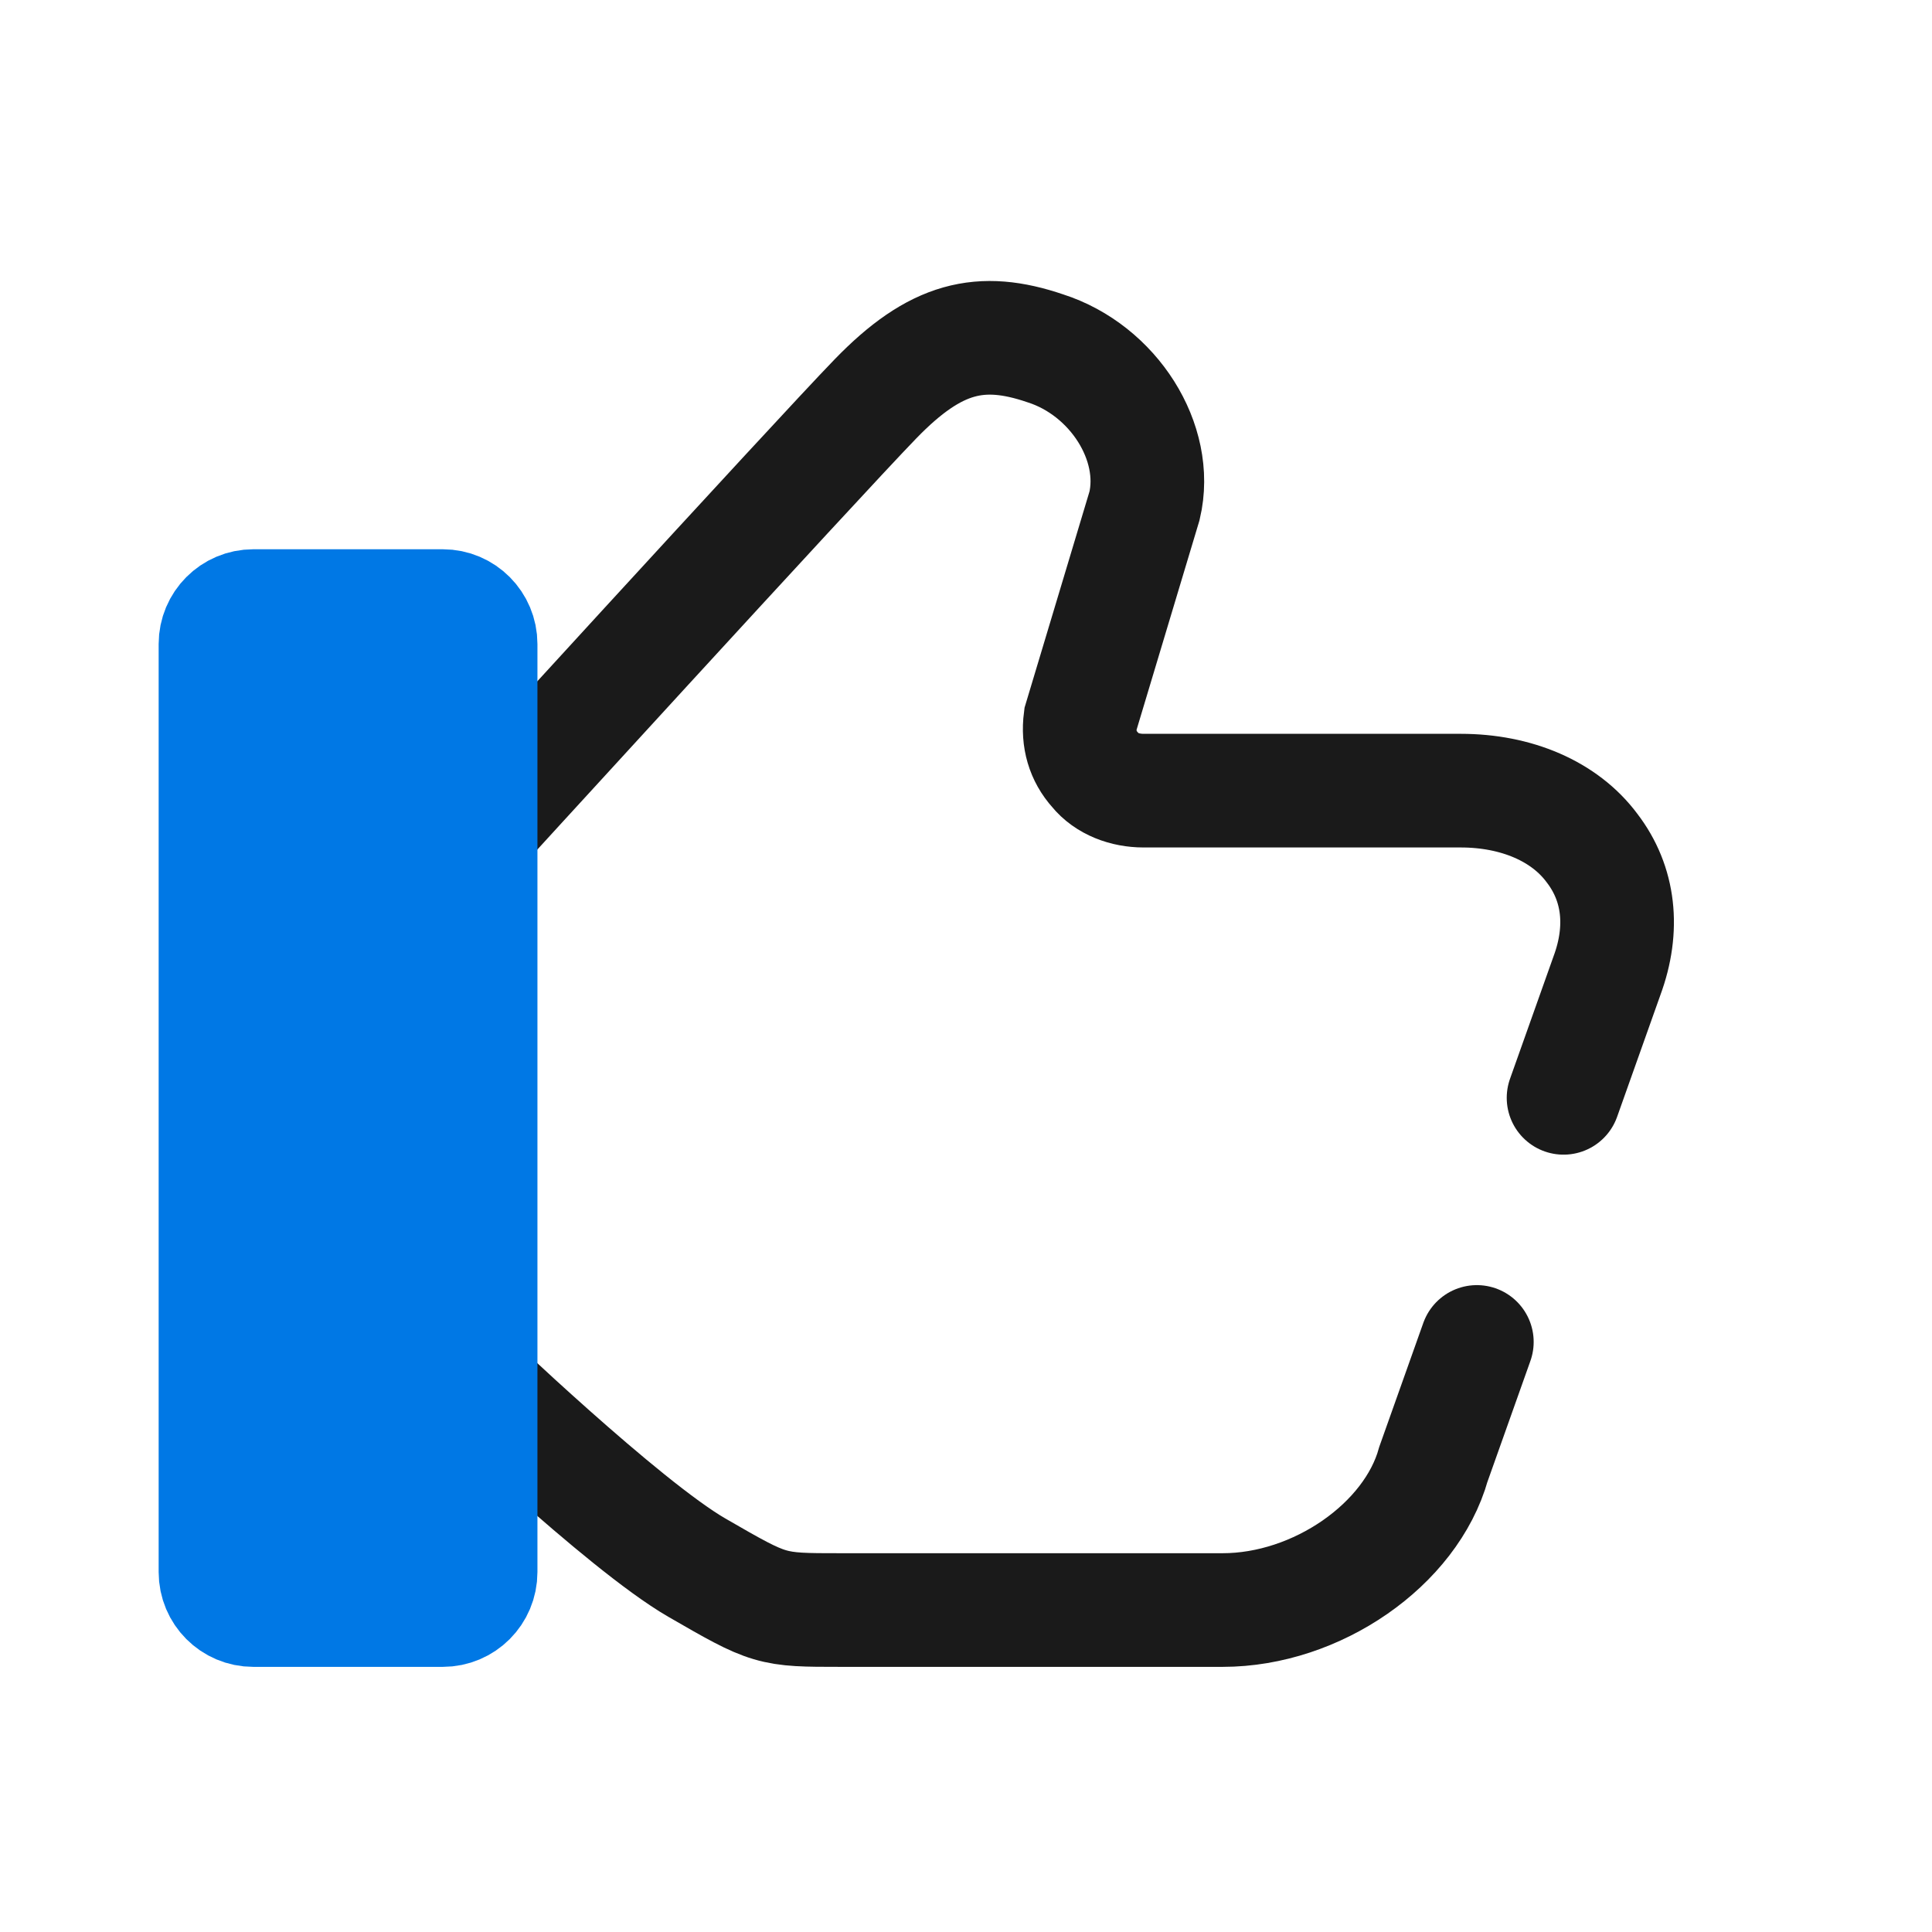 <svg width="17" height="17" viewBox="0 0 17 17" fill="none" xmlns="http://www.w3.org/2000/svg">
<path d="M13.758 9.66L14.14 8.585C14.293 8.171 14.249 7.776 14.009 7.463C13.769 7.139 13.344 6.957 12.853 6.957H10.062C9.899 6.957 9.735 6.897 9.637 6.775C9.528 6.654 9.484 6.502 9.506 6.331L10.071 4.45C10.202 3.894 9.798 3.257 9.198 3.065C8.631 2.872 8.233 2.963 7.703 3.51C7.174 4.056 4.062 7.463 4.062 7.463V12.056C4.062 12.056 5.483 13.418 6.13 13.793C6.778 14.167 6.778 14.167 7.396 14.167C8.014 14.167 10.758 14.167 10.758 14.167C11.587 14.167 12.416 13.59 12.613 12.883L12.995 11.808" stroke="#1A1A1A" stroke-linecap="round"/>
<path d="M1.896 5.667C1.896 5.483 2.045 5.333 2.229 5.333H3.896C4.08 5.333 4.229 5.483 4.229 5.667V13.833C4.229 14.018 4.08 14.167 3.896 14.167H2.229C2.045 14.167 1.896 14.018 1.896 13.833V11.185V9.75V8.314V5.667Z" fill="#0078E5" stroke="#0078E5" stroke-linejoin="round"/>
</svg>